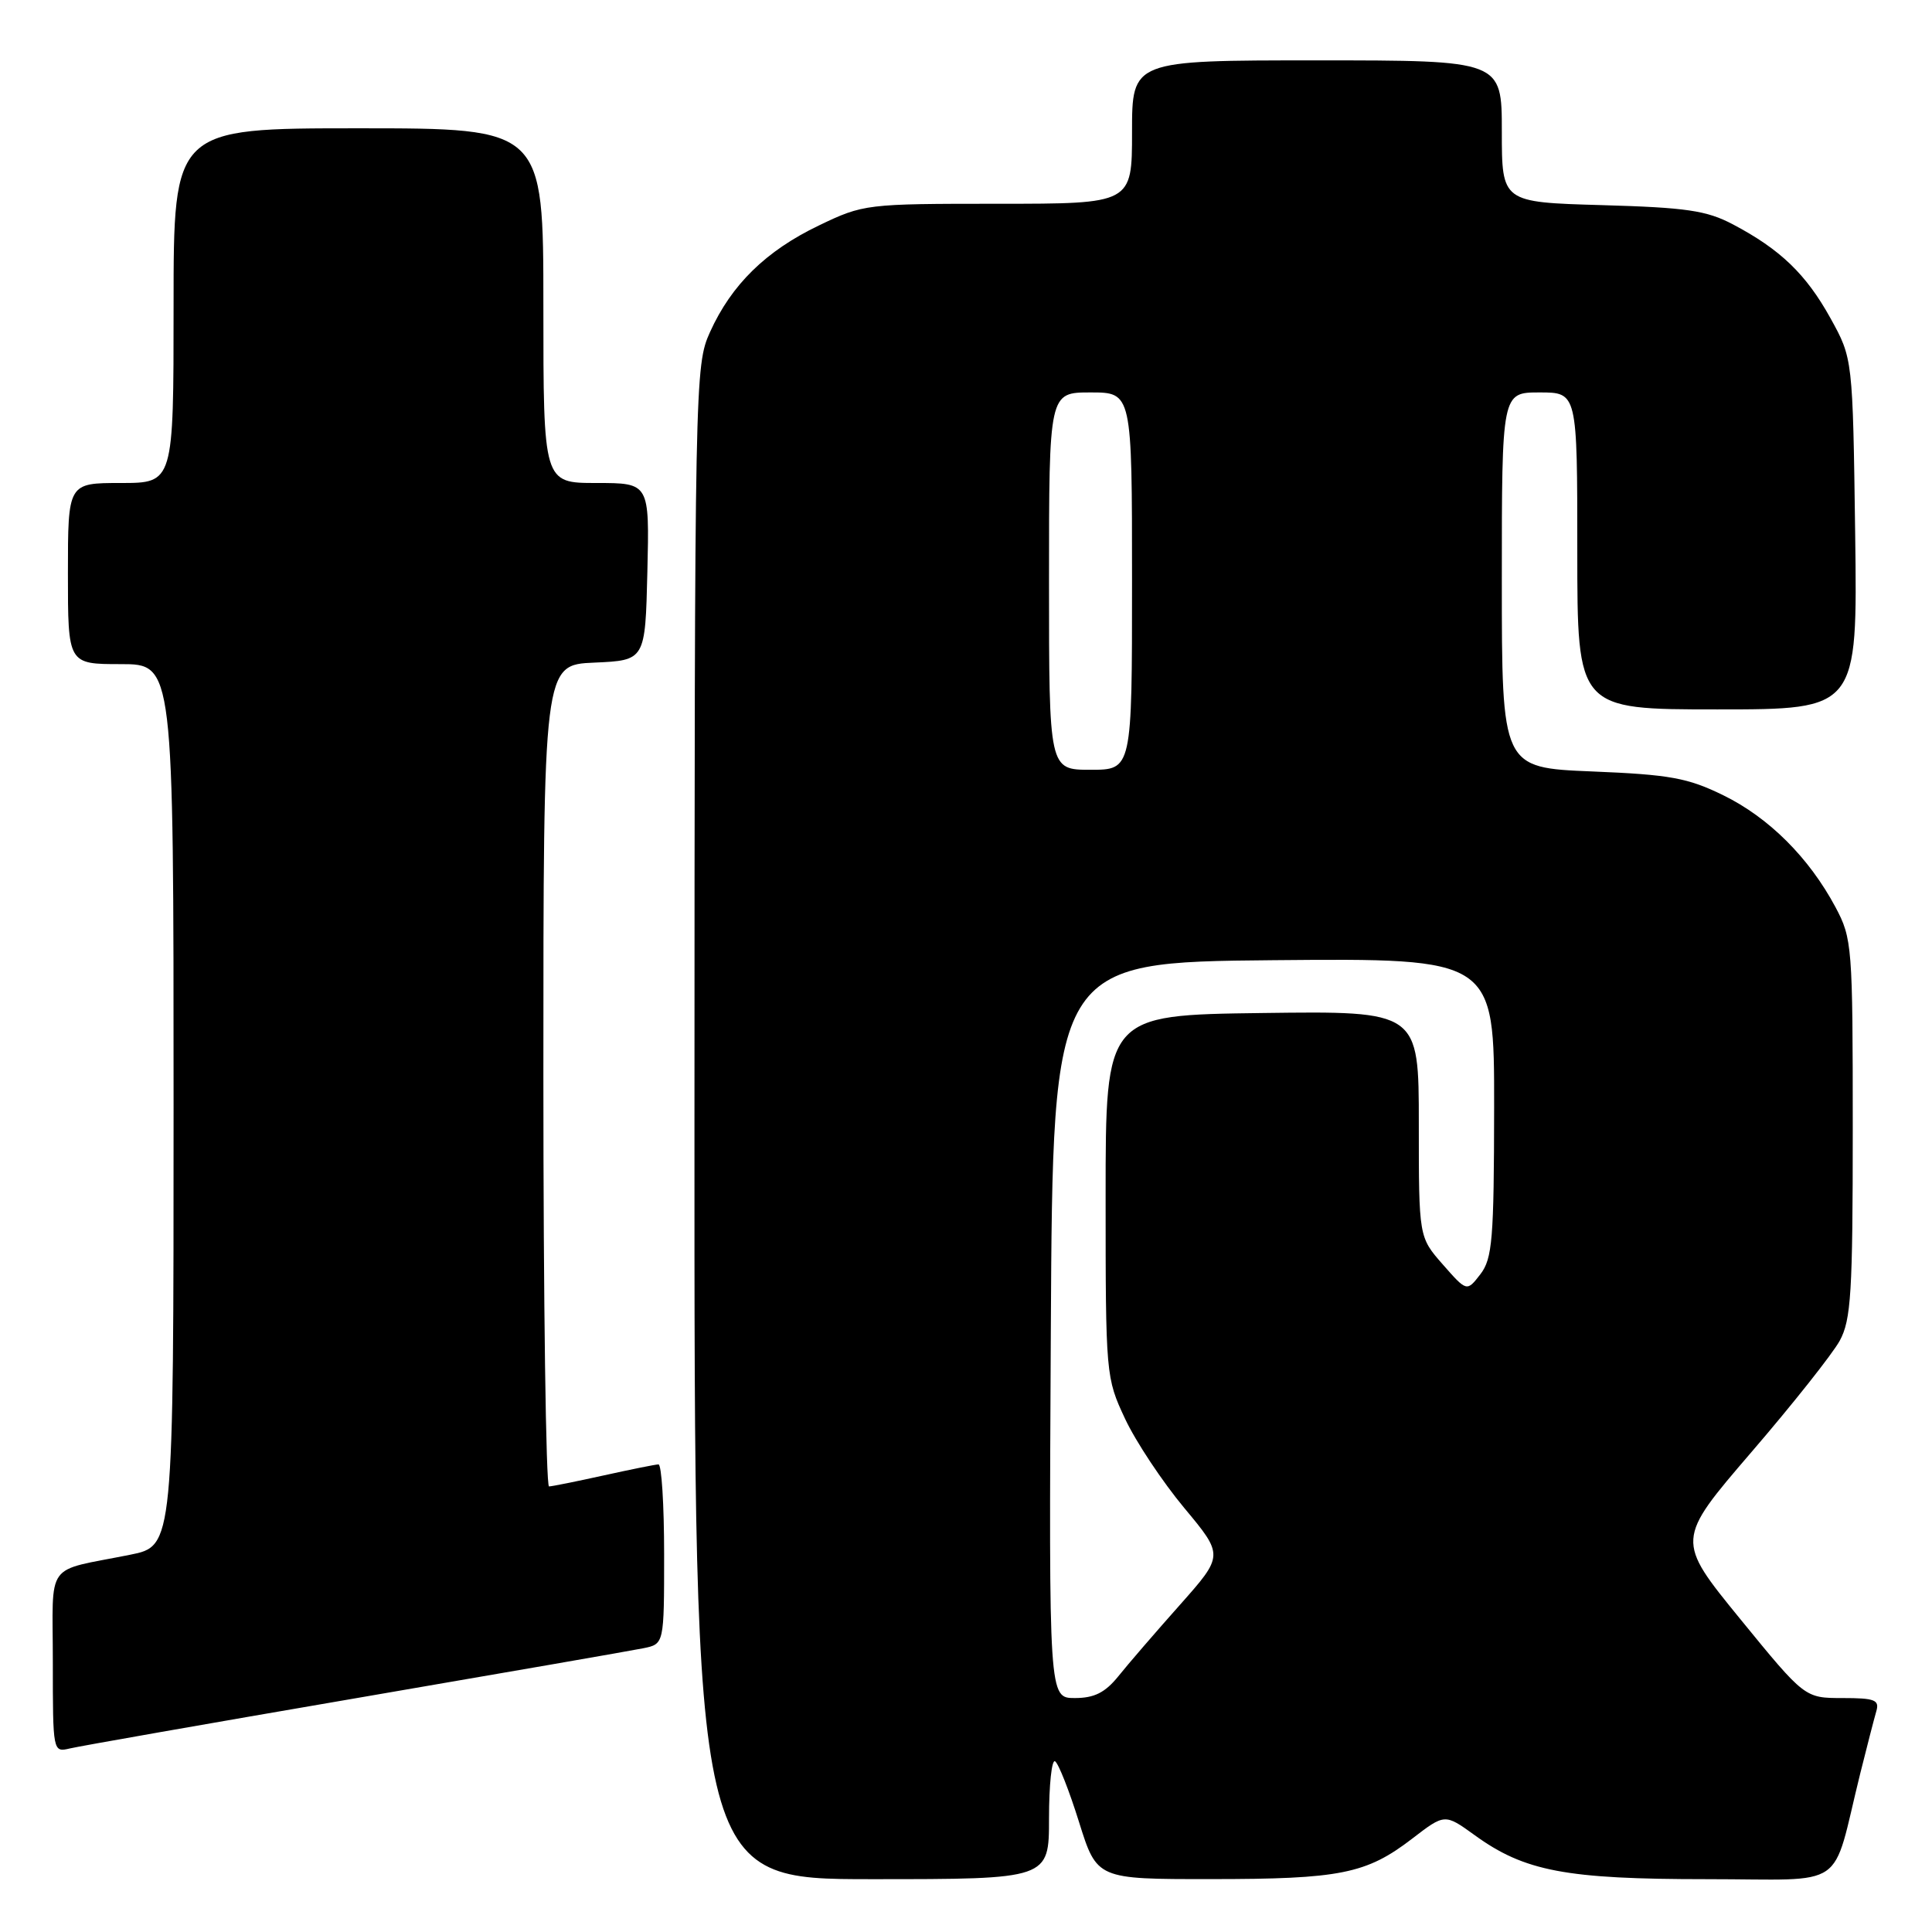 <?xml version="1.0" encoding="UTF-8" standalone="no"?>
<!DOCTYPE svg PUBLIC "-//W3C//DTD SVG 1.1//EN" "http://www.w3.org/Graphics/SVG/1.1/DTD/svg11.dtd" >
<svg xmlns="http://www.w3.org/2000/svg" xmlns:xlink="http://www.w3.org/1999/xlink" version="1.1" viewBox="0 0 256 256">
 <g >
 <path fill="currentColor"
d=" M 139.00 240.94 C 139.00 236.51 139.36 233.11 139.80 233.38 C 140.25 233.65 141.68 237.28 142.98 241.44 C 145.35 249.00 145.35 249.00 160.43 248.99 C 177.59 248.99 181.04 248.30 187.11 243.64 C 191.44 240.31 191.44 240.31 195.39 243.16 C 202.00 247.96 207.50 249.00 226.14 249.00 C 245.11 249.00 242.59 250.74 246.49 235.00 C 247.38 231.43 248.34 227.71 248.62 226.75 C 249.06 225.25 248.43 225.00 244.14 225.00 C 239.14 225.00 239.14 225.00 230.60 214.54 C 222.06 204.07 222.06 204.07 232.05 192.44 C 237.55 186.05 242.82 179.39 243.77 177.66 C 245.28 174.90 245.50 171.30 245.50 149.50 C 245.50 125.35 245.42 124.35 243.21 120.20 C 239.70 113.64 234.39 108.34 228.35 105.38 C 223.63 103.07 221.27 102.64 210.94 102.22 C 199.00 101.73 199.00 101.73 199.00 76.86 C 199.00 52.00 199.00 52.00 204.00 52.00 C 209.00 52.00 209.00 52.00 209.00 73.00 C 209.00 94.00 209.00 94.00 227.57 94.00 C 246.13 94.00 246.13 94.00 245.82 70.75 C 245.50 47.50 245.50 47.50 242.55 42.17 C 239.31 36.32 235.91 33.05 229.62 29.73 C 226.13 27.89 223.46 27.50 212.25 27.18 C 199.00 26.80 199.00 26.80 199.00 17.40 C 199.00 8.00 199.00 8.00 174.50 8.00 C 150.00 8.00 150.00 8.00 150.00 17.50 C 150.00 27.00 150.00 27.00 132.25 27.00 C 114.75 27.00 114.41 27.04 108.50 29.88 C 101.49 33.24 96.92 37.72 94.08 44.00 C 92.08 48.43 92.04 50.10 92.02 148.75 C 92.00 249.00 92.00 249.00 115.50 249.00 C 139.00 249.00 139.00 249.00 139.00 240.94 Z  M 47.00 225.05 C 66.53 221.70 83.74 218.71 85.25 218.40 C 88.00 217.84 88.00 217.84 88.00 205.92 C 88.00 199.36 87.66 194.02 87.25 194.04 C 86.84 194.05 83.58 194.71 80.00 195.50 C 76.42 196.29 73.16 196.95 72.75 196.96 C 72.34 196.98 72.00 172.50 72.00 142.55 C 72.00 88.09 72.00 88.09 78.75 87.80 C 85.50 87.50 85.50 87.50 85.78 75.75 C 86.06 64.00 86.06 64.00 79.03 64.00 C 72.00 64.00 72.00 64.00 72.00 40.50 C 72.00 17.00 72.00 17.00 47.50 17.00 C 23.00 17.00 23.00 17.00 23.00 40.50 C 23.00 64.00 23.00 64.00 16.00 64.00 C 9.00 64.00 9.00 64.00 9.00 76.00 C 9.00 88.00 9.00 88.00 16.00 88.00 C 23.00 88.00 23.00 88.00 23.00 146.43 C 23.00 204.86 23.00 204.86 17.25 206.01 C 5.78 208.32 7.00 206.62 7.00 220.22 C 7.00 232.15 7.01 232.21 9.25 231.68 C 10.49 231.38 27.48 228.40 47.00 225.05 Z  M 139.24 176.25 C 139.50 127.50 139.50 127.50 168.75 127.23 C 198.00 126.97 198.00 126.97 197.98 146.73 C 197.96 164.20 197.75 166.77 196.16 168.84 C 194.36 171.17 194.36 171.17 191.18 167.55 C 188.00 163.93 188.00 163.93 188.00 148.94 C 188.00 133.96 188.00 133.96 167.25 134.23 C 146.50 134.50 146.50 134.50 146.50 158.50 C 146.50 182.22 146.53 182.56 149.08 188.00 C 150.50 191.03 154.03 196.34 156.91 199.80 C 162.16 206.10 162.16 206.10 156.33 212.67 C 153.12 216.28 149.45 220.53 148.18 222.12 C 146.43 224.28 145.00 225.00 142.42 225.00 C 138.98 225.00 138.98 225.00 139.24 176.25 Z  M 139.00 77.00 C 139.00 52.00 139.00 52.00 144.50 52.00 C 150.00 52.00 150.00 52.00 150.00 77.00 C 150.00 102.00 150.00 102.00 144.50 102.00 C 139.00 102.00 139.00 102.00 139.00 77.00 Z "/>
</g>
</svg>